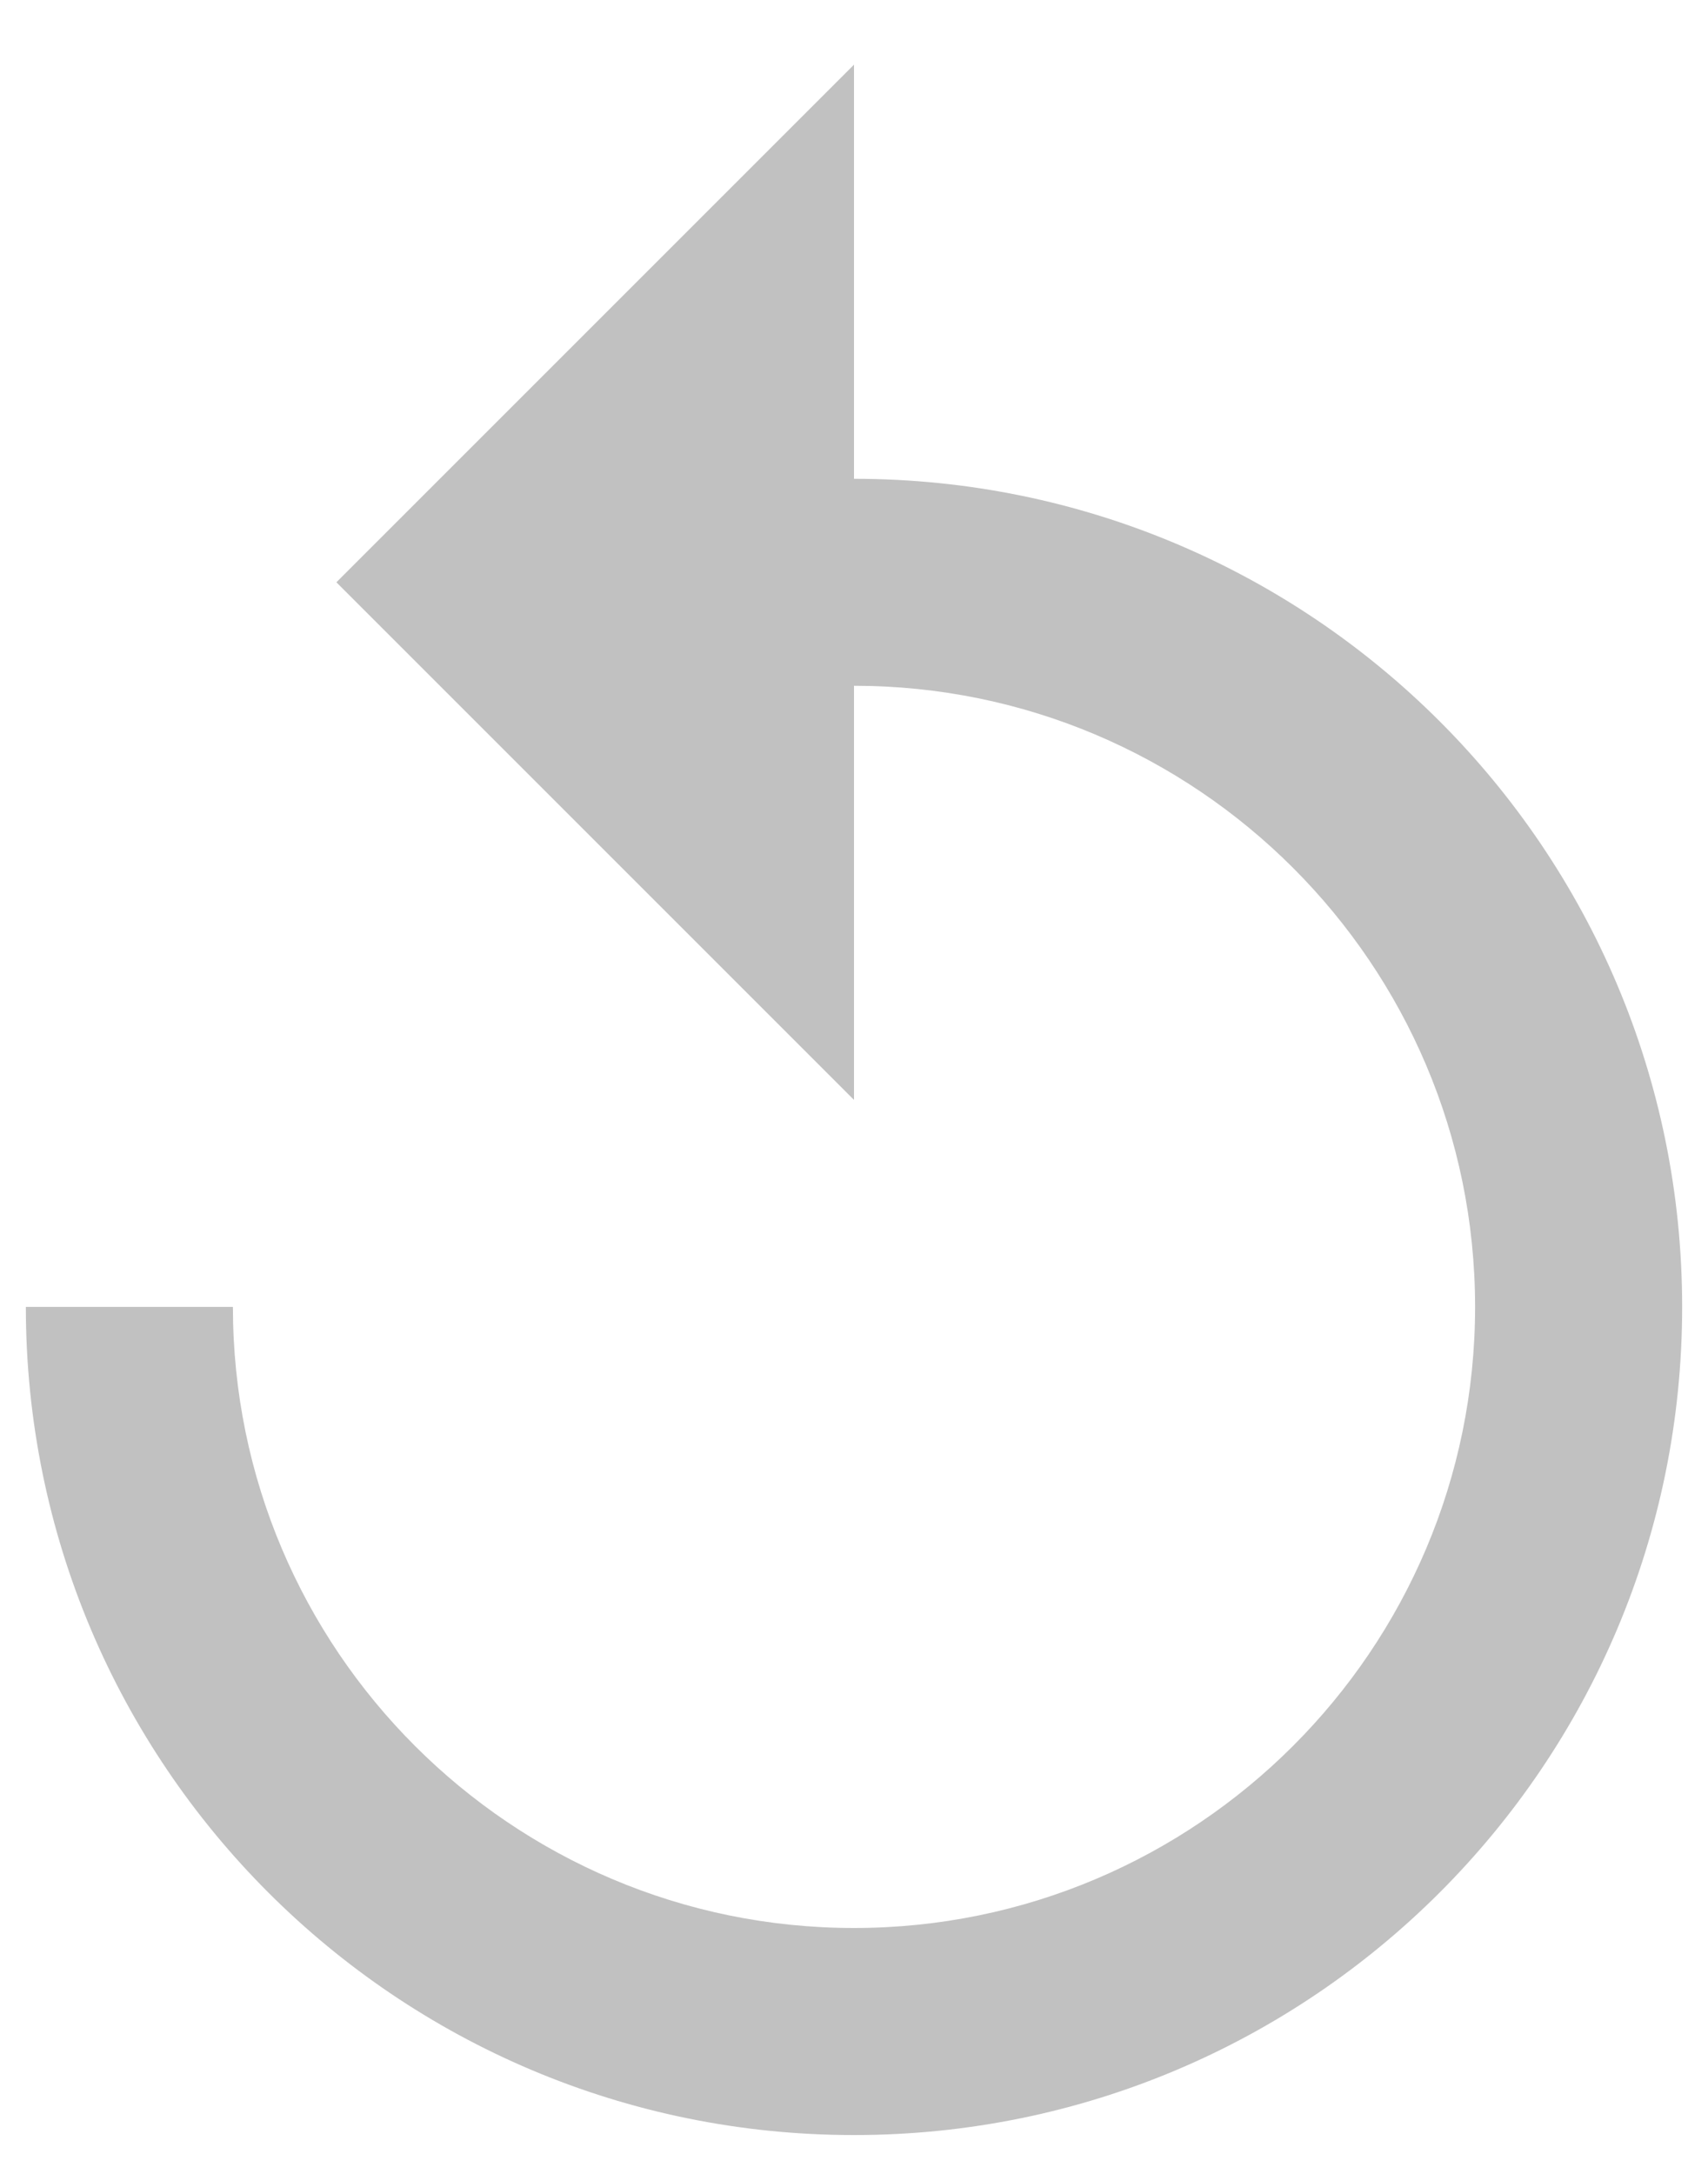 <svg width="22" height="28" viewBox="0 0 22 28" fill="none" xmlns="http://www.w3.org/2000/svg">
<path d="M11 6.167V0.833L4.333 7.5L11 14.167V8.833C15.413 8.833 19 12.42 19 16.833C19 21.247 15.413 24.833 11 24.833C6.587 24.833 3 21.247 3 16.833H0.333C0.333 22.727 5.107 27.5 11 27.5C16.893 27.5 21.667 22.727 21.667 16.833C21.667 10.94 16.893 6.167 11 6.167Z" fill="#C1C1C1"/>
</svg>
